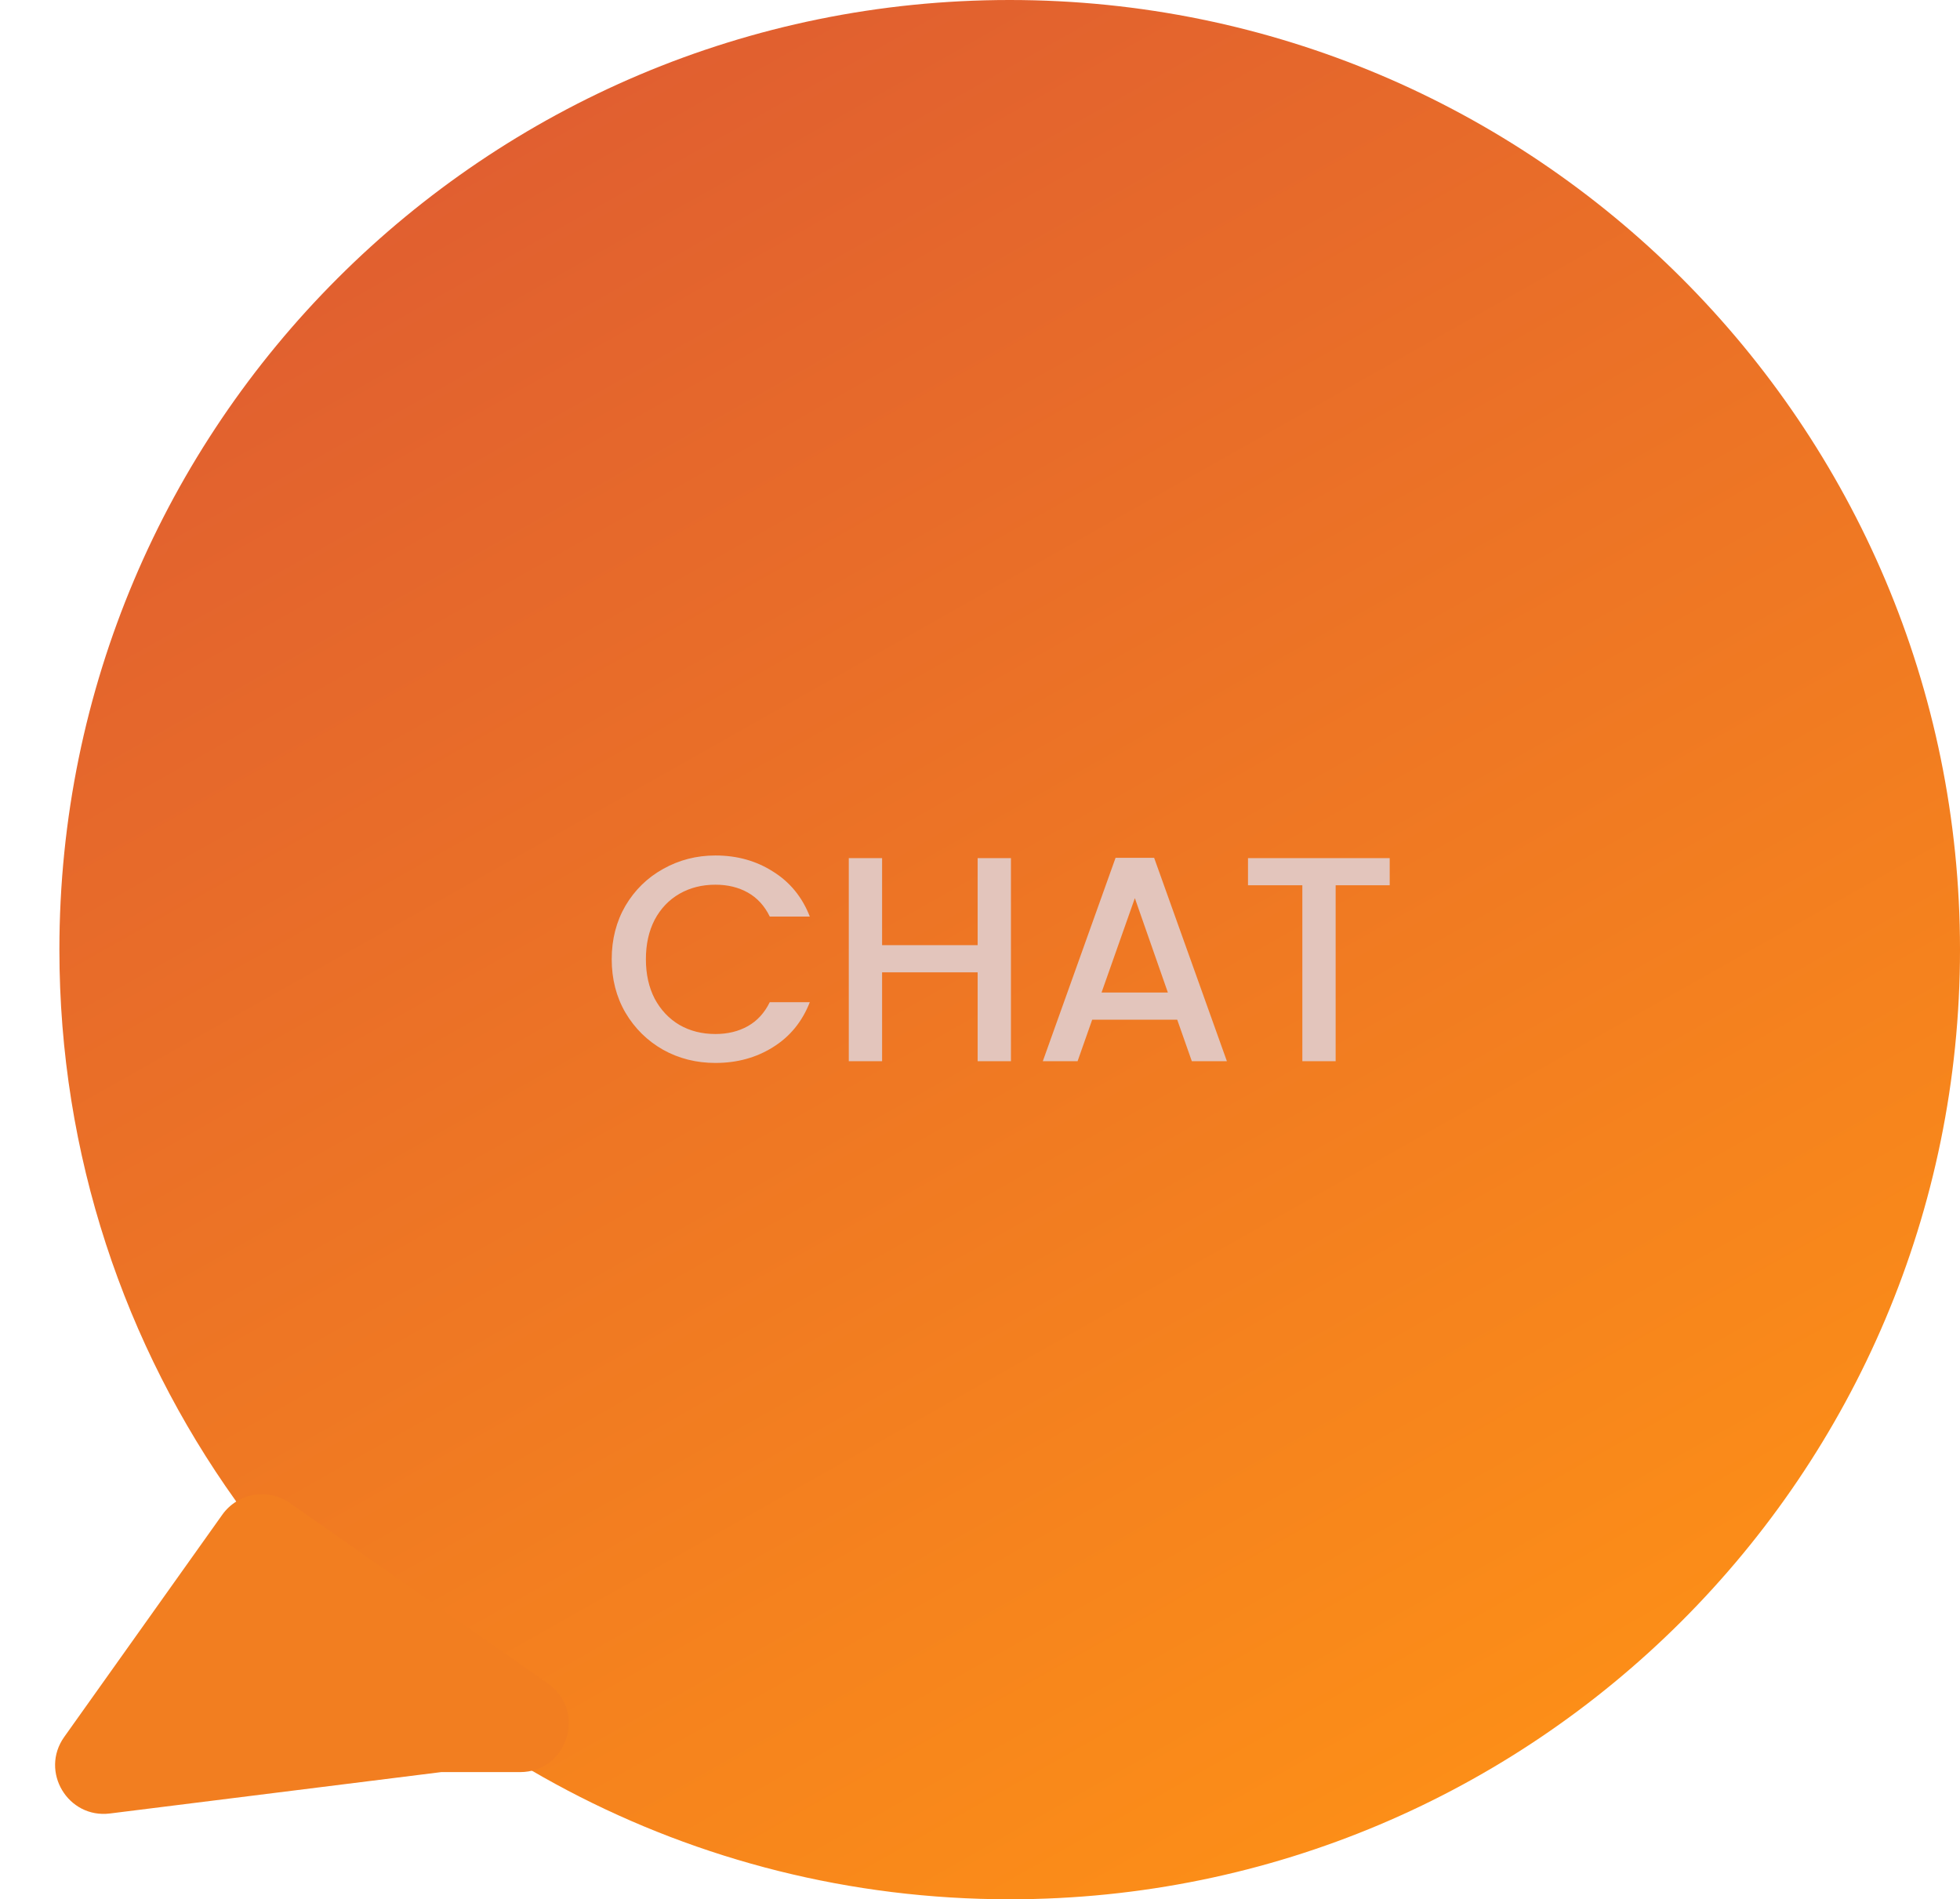 <svg width="161" height="156" viewBox="0 0 161 156" fill="none" xmlns="http://www.w3.org/2000/svg">
<path d="M161 78C161 121.078 126.051 156 82.939 156C56.719 156 33.518 143.082 19.362 123.268C10.244 110.504 4.879 94.878 4.879 78C4.879 34.922 39.828 0 82.939 0C126.051 0 161 34.922 161 78Z" fill="url(#paint0_linear_68_905)"/>
<path d="M5.276 142.665L18.26 124.412C19.534 122.622 22.012 122.194 23.812 123.453L45.004 138.276C48.209 140.518 46.623 145.554 42.712 145.554H36.242L9.031 148.953C5.576 149.384 3.257 145.502 5.276 142.665Z" fill="#F27E20"/>
<path d="M50.248 78.786C50.248 77.154 50.624 75.69 51.376 74.394C52.144 73.098 53.176 72.09 54.472 71.37C55.784 70.634 57.216 70.266 58.768 70.266C60.544 70.266 62.12 70.706 63.496 71.586C64.888 72.45 65.896 73.682 66.52 75.282H63.232C62.8 74.402 62.2 73.746 61.432 73.314C60.664 72.882 59.776 72.666 58.768 72.666C57.664 72.666 56.68 72.914 55.816 73.41C54.952 73.906 54.272 74.618 53.776 75.546C53.296 76.474 53.056 77.554 53.056 78.786C53.056 80.018 53.296 81.098 53.776 82.026C54.272 82.954 54.952 83.674 55.816 84.186C56.68 84.682 57.664 84.93 58.768 84.93C59.776 84.93 60.664 84.714 61.432 84.282C62.2 83.85 62.8 83.194 63.232 82.314H66.52C65.896 83.914 64.888 85.146 63.496 86.01C62.12 86.874 60.544 87.306 58.768 87.306C57.2 87.306 55.768 86.946 54.472 86.226C53.176 85.49 52.144 84.474 51.376 83.178C50.624 81.882 50.248 80.418 50.248 78.786ZM83.042 70.482V87.162H80.306V79.866H72.458V87.162H69.722V70.482H72.458V77.634H80.306V70.482H83.042ZM96.7 83.754H89.716L88.516 87.162H85.66L91.636 70.458H94.804L100.78 87.162H97.9L96.7 83.754ZM95.932 81.522L93.22 73.77L90.484 81.522H95.932ZM114.154 70.482V72.714H109.714V87.162H106.978V72.714H102.514V70.482H114.154Z" fill="#E3C5BC"/>
<defs>
<linearGradient id="paint0_linear_68_905" x1="35.2" y1="-1.71841e-06" x2="126.7" y2="162.185" gradientUnits="userSpaceOnUse">
<stop stop-color="#DE5B32"/>
<stop offset="1" stop-color="#FF9315"/>
</linearGradient>
</defs>
</svg>
